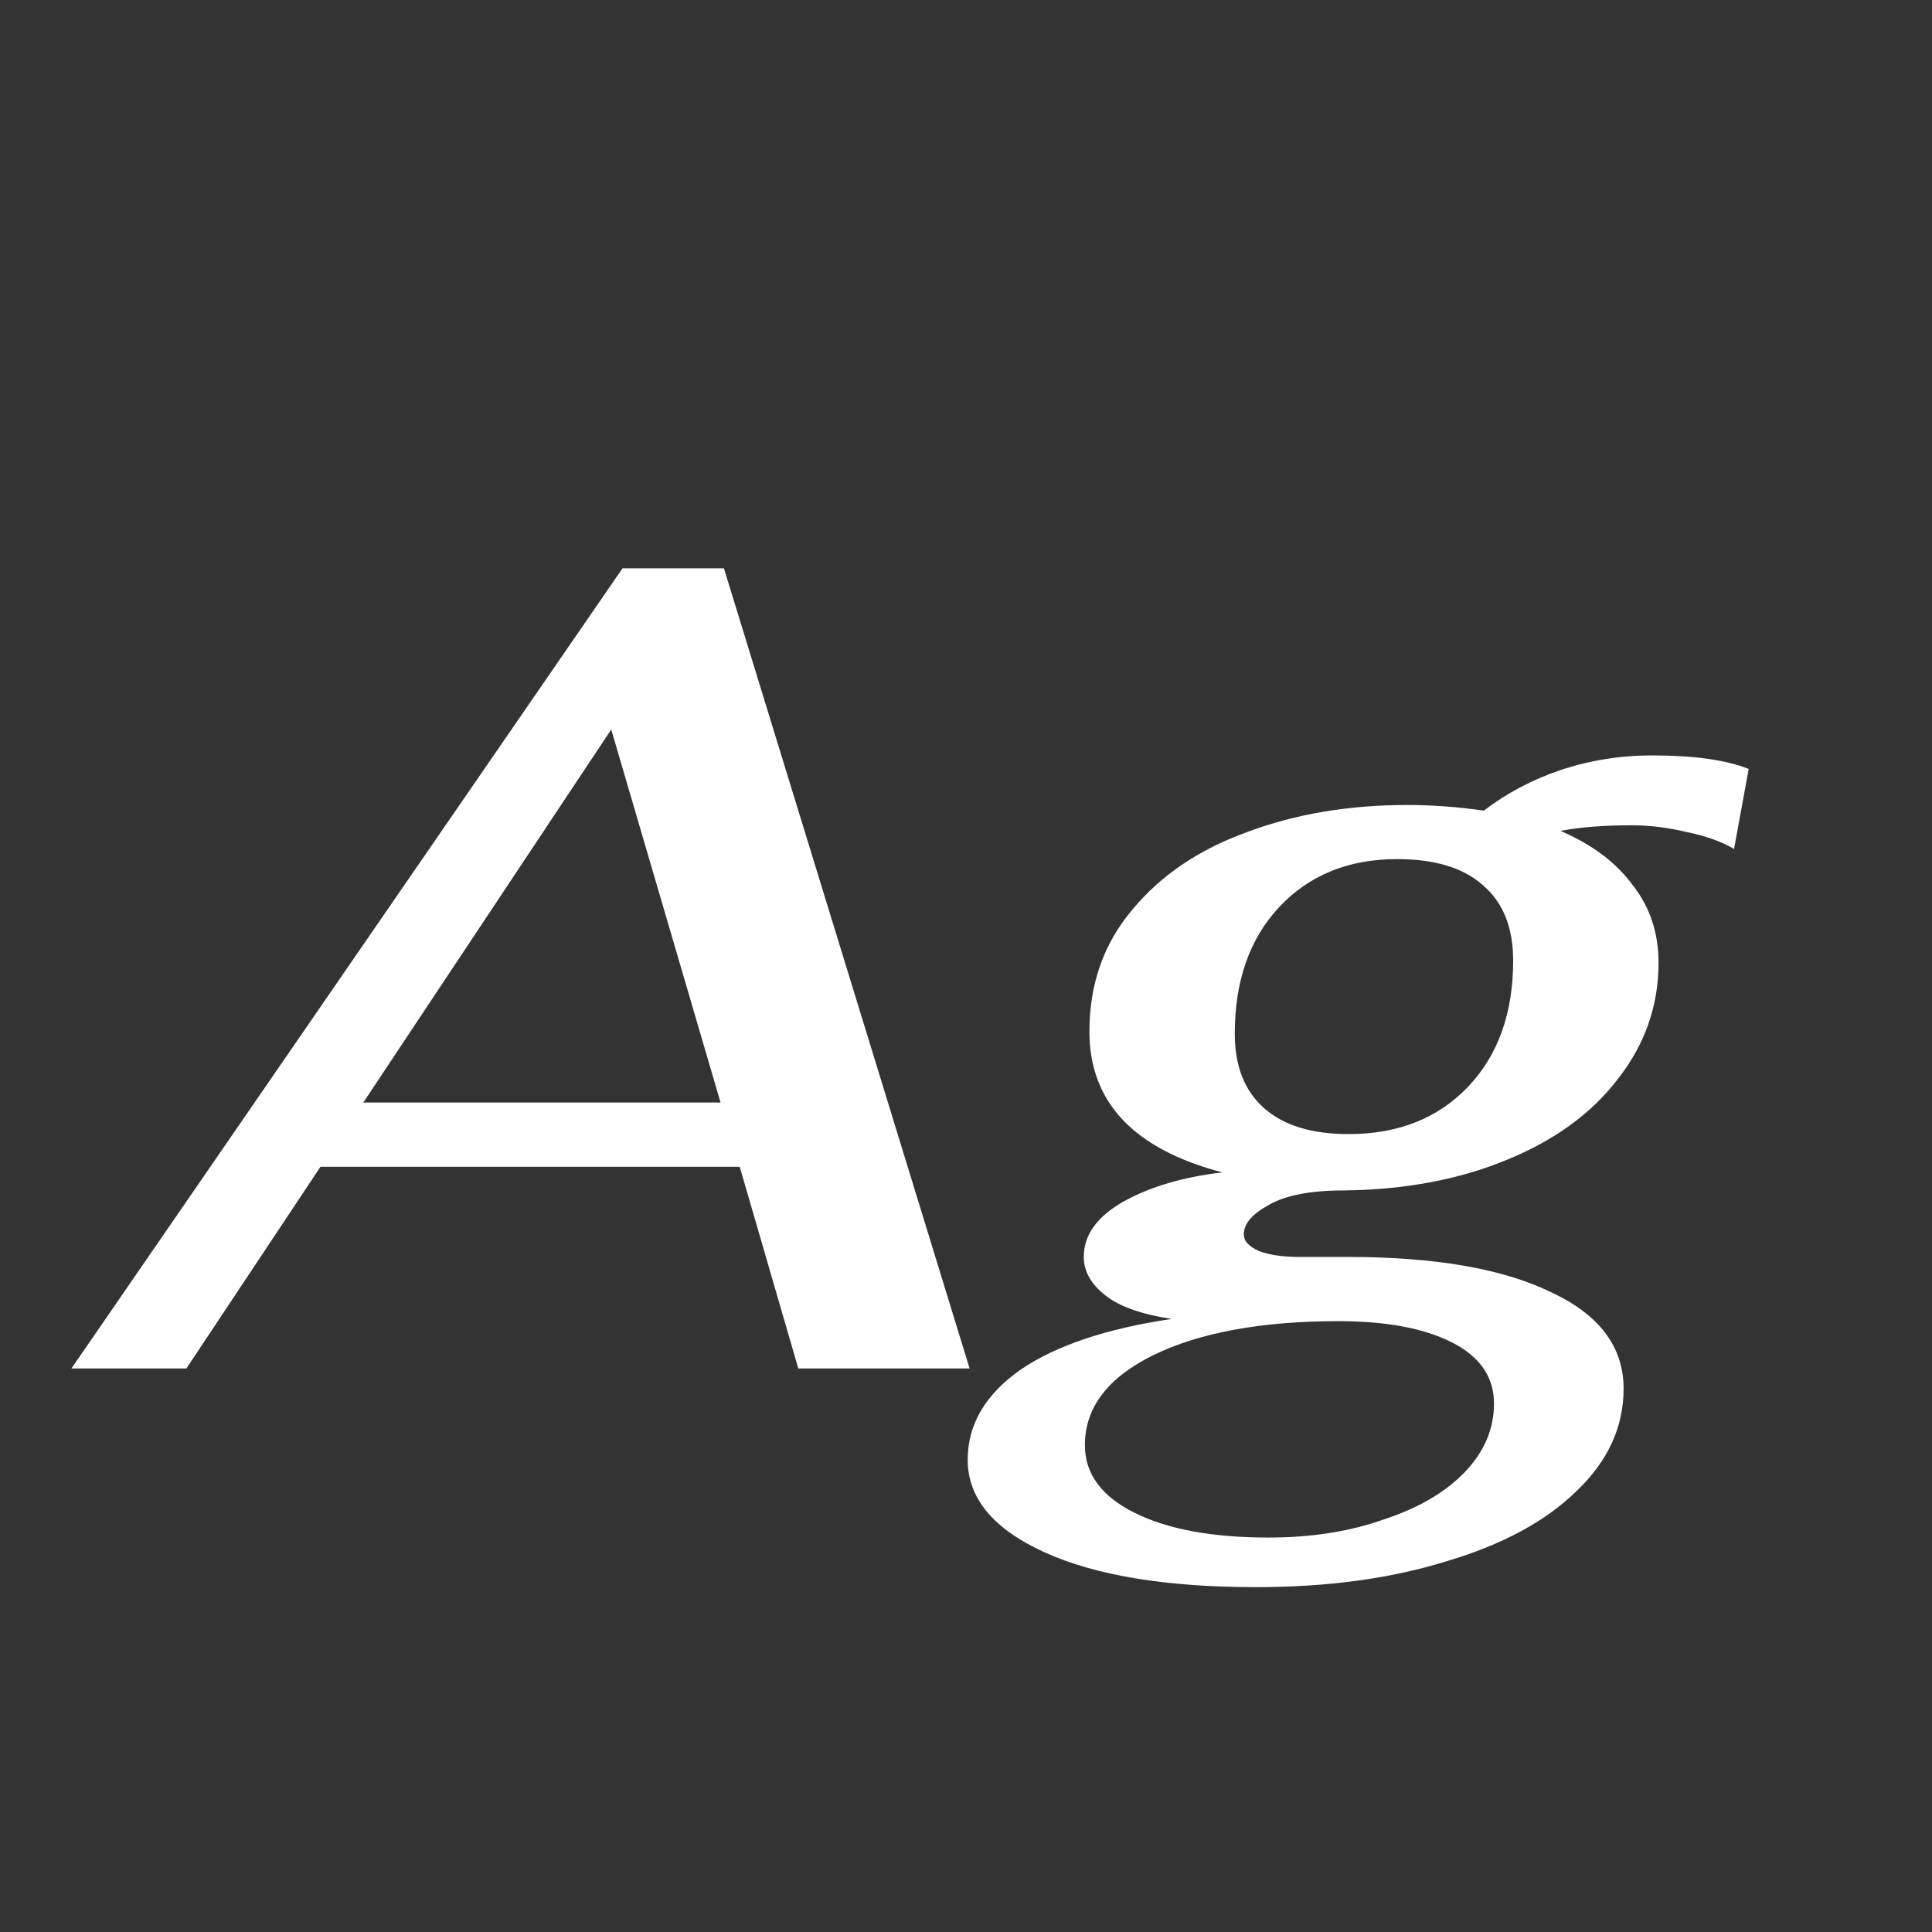 <svg width="24" height="24" viewBox="0 0 24 24" fill="none" xmlns="http://www.w3.org/2000/svg">
<rect x="0" y="0" width="24" height="24" fill="#333333" stroke="none"/>
<path d="M9.189 14.494H3.981L2.315 17H0.887L7.733 7.06H8.993L12.045 17H9.917L9.189 14.494ZM8.951 13.696L7.593 9.062L4.513 13.696H8.951ZM21.541 10.546C21.382 10.453 21.186 10.383 20.953 10.336C20.72 10.28 20.491 10.252 20.267 10.252C19.922 10.252 19.628 10.275 19.385 10.322C19.777 10.49 20.076 10.714 20.281 10.994C20.495 11.265 20.603 11.587 20.603 11.96C20.603 12.492 20.435 12.973 20.099 13.402C19.772 13.831 19.31 14.167 18.713 14.41C18.125 14.653 17.453 14.779 16.697 14.788C16.277 14.788 15.964 14.849 15.759 14.97C15.553 15.082 15.451 15.203 15.451 15.334C15.451 15.418 15.516 15.488 15.647 15.544C15.777 15.591 15.941 15.614 16.137 15.614H16.739C17.822 15.614 18.662 15.759 19.259 16.048C19.866 16.328 20.169 16.729 20.169 17.252C20.169 17.728 19.973 18.153 19.581 18.526C19.198 18.899 18.662 19.189 17.971 19.394C17.28 19.609 16.491 19.716 15.605 19.716C14.485 19.716 13.607 19.571 12.973 19.282C12.338 18.993 12.021 18.61 12.021 18.134C12.021 17.695 12.24 17.322 12.679 17.014C13.117 16.715 13.743 16.505 14.555 16.384C14.181 16.328 13.906 16.23 13.729 16.09C13.552 15.95 13.463 15.791 13.463 15.614C13.463 15.343 13.626 15.115 13.953 14.928C14.289 14.741 14.7 14.62 15.185 14.564C14.084 14.275 13.533 13.691 13.533 12.814C13.533 12.226 13.71 11.722 14.065 11.302C14.419 10.873 14.896 10.551 15.493 10.336C16.09 10.112 16.753 10 17.481 10C17.789 10 18.106 10.023 18.433 10.07C18.713 9.855 19.03 9.687 19.385 9.566C19.749 9.445 20.127 9.384 20.519 9.384C21.041 9.384 21.443 9.44 21.723 9.552L21.541 10.546ZM16.753 14.088C17.369 14.088 17.863 13.892 18.237 13.5C18.61 13.108 18.797 12.585 18.797 11.932C18.797 11.521 18.671 11.209 18.419 10.994C18.176 10.779 17.822 10.672 17.355 10.672C16.748 10.672 16.258 10.873 15.885 11.274C15.521 11.666 15.339 12.189 15.339 12.842C15.339 13.243 15.46 13.551 15.703 13.766C15.945 13.981 16.296 14.088 16.753 14.088ZM16.627 16.412C15.675 16.412 14.909 16.552 14.331 16.832C13.761 17.112 13.477 17.485 13.477 17.952C13.477 18.307 13.682 18.587 14.093 18.792C14.504 18.997 15.059 19.1 15.759 19.1C16.291 19.1 16.767 19.025 17.187 18.876C17.616 18.736 17.952 18.54 18.195 18.288C18.438 18.036 18.559 17.751 18.559 17.434C18.559 17.107 18.386 16.855 18.041 16.678C17.695 16.501 17.224 16.412 16.627 16.412Z" fill="white"/>
</svg>
